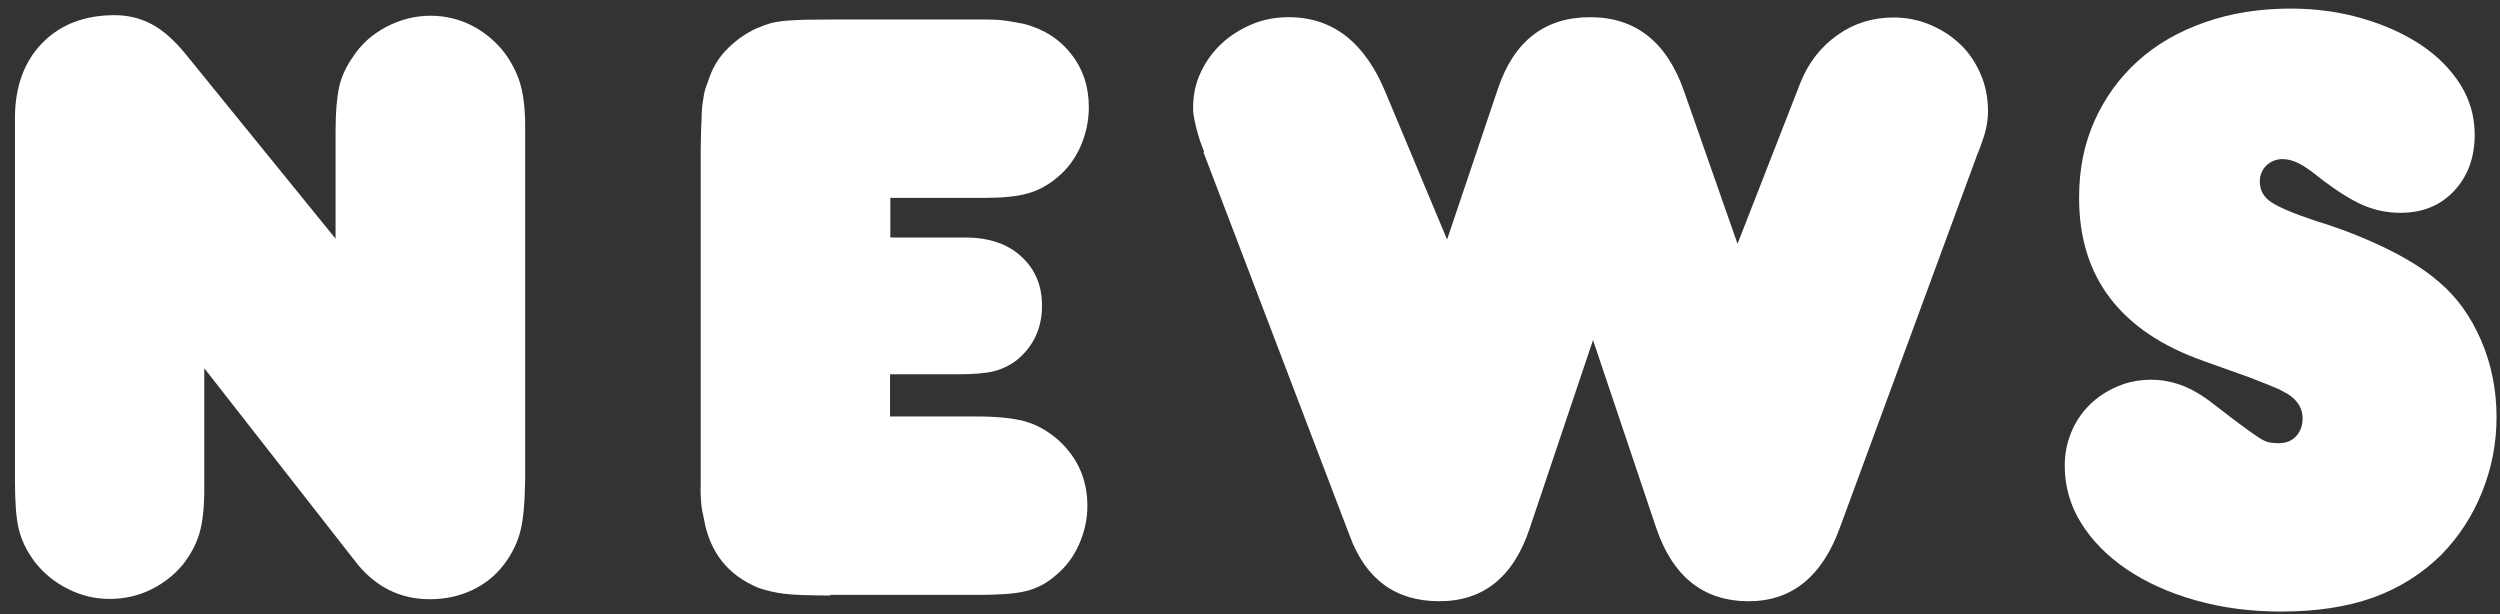 <svg width="114" height="28" viewBox="0 0 114 28" fill="none" xmlns="http://www.w3.org/2000/svg">
<rect x="0" y="0" width="114" height="28" fill="#333333" stroke="none"/>
<path d="M9.315 16.805V22.307C9.315 23.171 9.237 23.839 9.093 24.324C8.948 24.809 8.7 25.28 8.333 25.752C7.914 26.25 7.416 26.63 6.839 26.905C6.263 27.18 5.647 27.311 5.005 27.311C4.324 27.311 3.682 27.154 3.093 26.852C2.49 26.551 1.979 26.132 1.573 25.608C1.206 25.11 0.97 24.612 0.853 24.114C0.735 23.616 0.682 22.883 0.682 21.914V5.329C0.695 3.915 1.115 2.788 1.94 1.949C2.765 1.111 3.866 0.692 5.228 0.692C5.857 0.692 6.42 0.836 6.931 1.111C7.442 1.386 7.94 1.832 8.438 2.434L15.302 10.884V6.011C15.302 5.146 15.354 4.478 15.459 3.993C15.564 3.508 15.774 3.05 16.088 2.604C16.455 2.028 16.966 1.569 17.608 1.229C18.25 0.888 18.931 0.718 19.638 0.718C20.293 0.718 20.896 0.862 21.459 1.137C22.023 1.413 22.507 1.805 22.926 2.303C23.293 2.775 23.555 3.272 23.712 3.783C23.87 4.294 23.948 4.962 23.948 5.774V21.809C23.935 22.857 23.87 23.656 23.739 24.18C23.608 24.717 23.359 25.241 22.992 25.726C22.599 26.25 22.101 26.643 21.512 26.918C20.922 27.193 20.28 27.324 19.599 27.324C18.21 27.324 17.058 26.734 16.167 25.555L9.315 16.792V16.805Z" fill="white"/>
<path d="M37.874 27.154C36.878 27.154 36.171 27.127 35.752 27.075C35.332 27.022 34.939 26.931 34.572 26.8C33.184 26.223 32.358 25.175 32.096 23.643C32.07 23.512 32.044 23.394 32.018 23.276C31.992 23.158 31.979 23.001 31.966 22.817C31.953 22.634 31.939 22.398 31.952 22.123C31.952 21.848 31.952 21.481 31.952 21.036V6.783C31.965 6.233 31.966 5.788 31.992 5.447C31.992 5.106 32.018 4.818 32.057 4.596C32.084 4.373 32.123 4.176 32.175 4.019C32.227 3.862 32.293 3.678 32.372 3.469C32.555 2.971 32.843 2.539 33.223 2.172C33.603 1.805 34.022 1.517 34.468 1.307C34.703 1.203 34.913 1.124 35.096 1.072C35.28 1.019 35.489 0.98 35.738 0.954C35.987 0.928 36.302 0.914 36.682 0.901C37.062 0.901 37.559 0.888 38.188 0.888H43.376C44.005 0.888 44.502 0.888 44.869 0.888C45.236 0.888 45.524 0.901 45.734 0.928C45.944 0.954 46.114 0.98 46.245 1.006C46.376 1.032 46.52 1.059 46.677 1.085C47.594 1.321 48.315 1.779 48.852 2.473C49.389 3.154 49.651 3.967 49.651 4.884C49.651 5.513 49.52 6.115 49.271 6.679C49.022 7.242 48.668 7.713 48.223 8.08C47.83 8.421 47.385 8.67 46.887 8.814C46.389 8.958 45.734 9.023 44.922 9.023H40.599V10.831H44.018C45.092 10.831 45.944 11.119 46.572 11.696C47.201 12.272 47.516 13.019 47.516 13.936C47.516 14.957 47.136 15.783 46.376 16.412C46.035 16.674 45.668 16.844 45.288 16.936C44.908 17.027 44.371 17.067 43.69 17.067H40.586V18.992H44.555C45.498 18.992 46.219 19.071 46.743 19.215C47.254 19.359 47.725 19.621 48.17 19.988C49.114 20.8 49.585 21.835 49.585 23.067C49.585 23.669 49.454 24.258 49.205 24.822C48.956 25.385 48.603 25.857 48.157 26.223C47.948 26.407 47.725 26.564 47.502 26.682C47.28 26.8 47.031 26.892 46.769 26.957C46.507 27.023 46.192 27.062 45.839 27.088C45.485 27.114 45.053 27.127 44.568 27.127H37.847L37.874 27.154Z" fill="white"/>
<path d="M54.904 6.901C54.747 6.534 54.629 6.168 54.537 5.774C54.445 5.395 54.393 5.107 54.406 4.897C54.406 4.321 54.524 3.783 54.76 3.286C54.996 2.788 55.31 2.356 55.703 1.989C56.096 1.622 56.555 1.334 57.079 1.111C57.603 0.888 58.166 0.784 58.769 0.784C60.786 0.784 62.266 1.949 63.209 4.281L65.987 10.923L68.305 4.046C69.039 1.871 70.441 0.784 72.511 0.784C74.581 0.784 76.008 1.91 76.794 4.163L79.231 11.119L82.1 3.77C82.467 2.853 83.03 2.133 83.79 1.596C84.55 1.059 85.401 0.797 86.344 0.797C86.947 0.797 87.51 0.915 88.034 1.137C88.558 1.36 89.017 1.661 89.41 2.041C89.803 2.421 90.104 2.88 90.327 3.404C90.55 3.928 90.654 4.491 90.654 5.093C90.654 5.355 90.615 5.631 90.55 5.919C90.484 6.207 90.34 6.613 90.13 7.137L83.908 24.036C83.096 26.289 81.707 27.416 79.742 27.416C77.698 27.416 76.297 26.315 75.537 24.114L72.642 15.508L69.76 24.075C69.026 26.302 67.65 27.416 65.633 27.416C63.642 27.416 62.279 26.42 61.546 24.429L54.878 6.941L54.904 6.901Z" fill="white"/>
<path d="M104.017 27.887C102.628 27.887 101.331 27.717 100.126 27.376C98.921 27.036 97.873 26.564 96.982 25.962C96.091 25.359 95.397 24.651 94.899 23.852C94.401 23.053 94.152 22.176 94.152 21.232C94.152 20.682 94.257 20.171 94.454 19.7C94.65 19.228 94.925 18.822 95.279 18.468C95.632 18.115 96.052 17.84 96.536 17.63C97.021 17.42 97.545 17.316 98.095 17.316C98.619 17.316 99.117 17.42 99.602 17.617C100.087 17.813 100.597 18.141 101.148 18.586C101.619 18.953 101.999 19.241 102.287 19.451C102.576 19.661 102.811 19.831 102.995 19.949C103.178 20.067 103.335 20.145 103.466 20.171C103.597 20.197 103.741 20.211 103.899 20.211C104.239 20.211 104.501 20.106 104.698 19.896C104.894 19.687 104.999 19.412 104.999 19.071C104.999 18.626 104.776 18.259 104.331 17.971C104.279 17.944 104.226 17.918 104.161 17.879C104.095 17.84 104.004 17.787 103.886 17.735C103.768 17.682 103.61 17.617 103.414 17.538C103.217 17.46 102.955 17.355 102.615 17.224C102.248 17.093 101.894 16.962 101.554 16.844C101.213 16.726 100.859 16.595 100.493 16.464C96.694 15.128 94.794 12.639 94.807 8.997C94.807 7.714 95.043 6.547 95.515 5.499C95.986 4.451 96.641 3.547 97.48 2.788C98.318 2.028 99.34 1.439 100.532 1.019C101.724 0.6 103.034 0.391 104.449 0.391C105.628 0.391 106.728 0.548 107.75 0.849C108.772 1.15 109.663 1.557 110.423 2.067C111.182 2.578 111.772 3.181 112.204 3.875C112.637 4.569 112.846 5.329 112.846 6.141C112.846 7.189 112.532 8.041 111.903 8.709C111.274 9.377 110.462 9.704 109.466 9.704C108.864 9.704 108.3 9.587 107.776 9.364C107.252 9.141 106.624 8.748 105.89 8.198C105.444 7.831 105.091 7.582 104.829 7.451C104.567 7.32 104.318 7.255 104.082 7.255C103.794 7.255 103.545 7.36 103.348 7.543C103.152 7.74 103.047 7.989 103.047 8.277C103.047 8.67 103.217 8.984 103.571 9.22C103.925 9.456 104.606 9.744 105.628 10.084C106.755 10.425 107.816 10.844 108.811 11.329C109.807 11.813 110.606 12.325 111.209 12.849C112.021 13.53 112.663 14.421 113.134 15.508C113.606 16.595 113.842 17.774 113.842 19.032C113.842 20.211 113.619 21.351 113.187 22.425C112.754 23.512 112.139 24.455 111.353 25.267C110.462 26.158 109.414 26.813 108.222 27.245C107.03 27.678 105.615 27.887 103.99 27.887H104.017Z" fill="white"/>
</svg>

